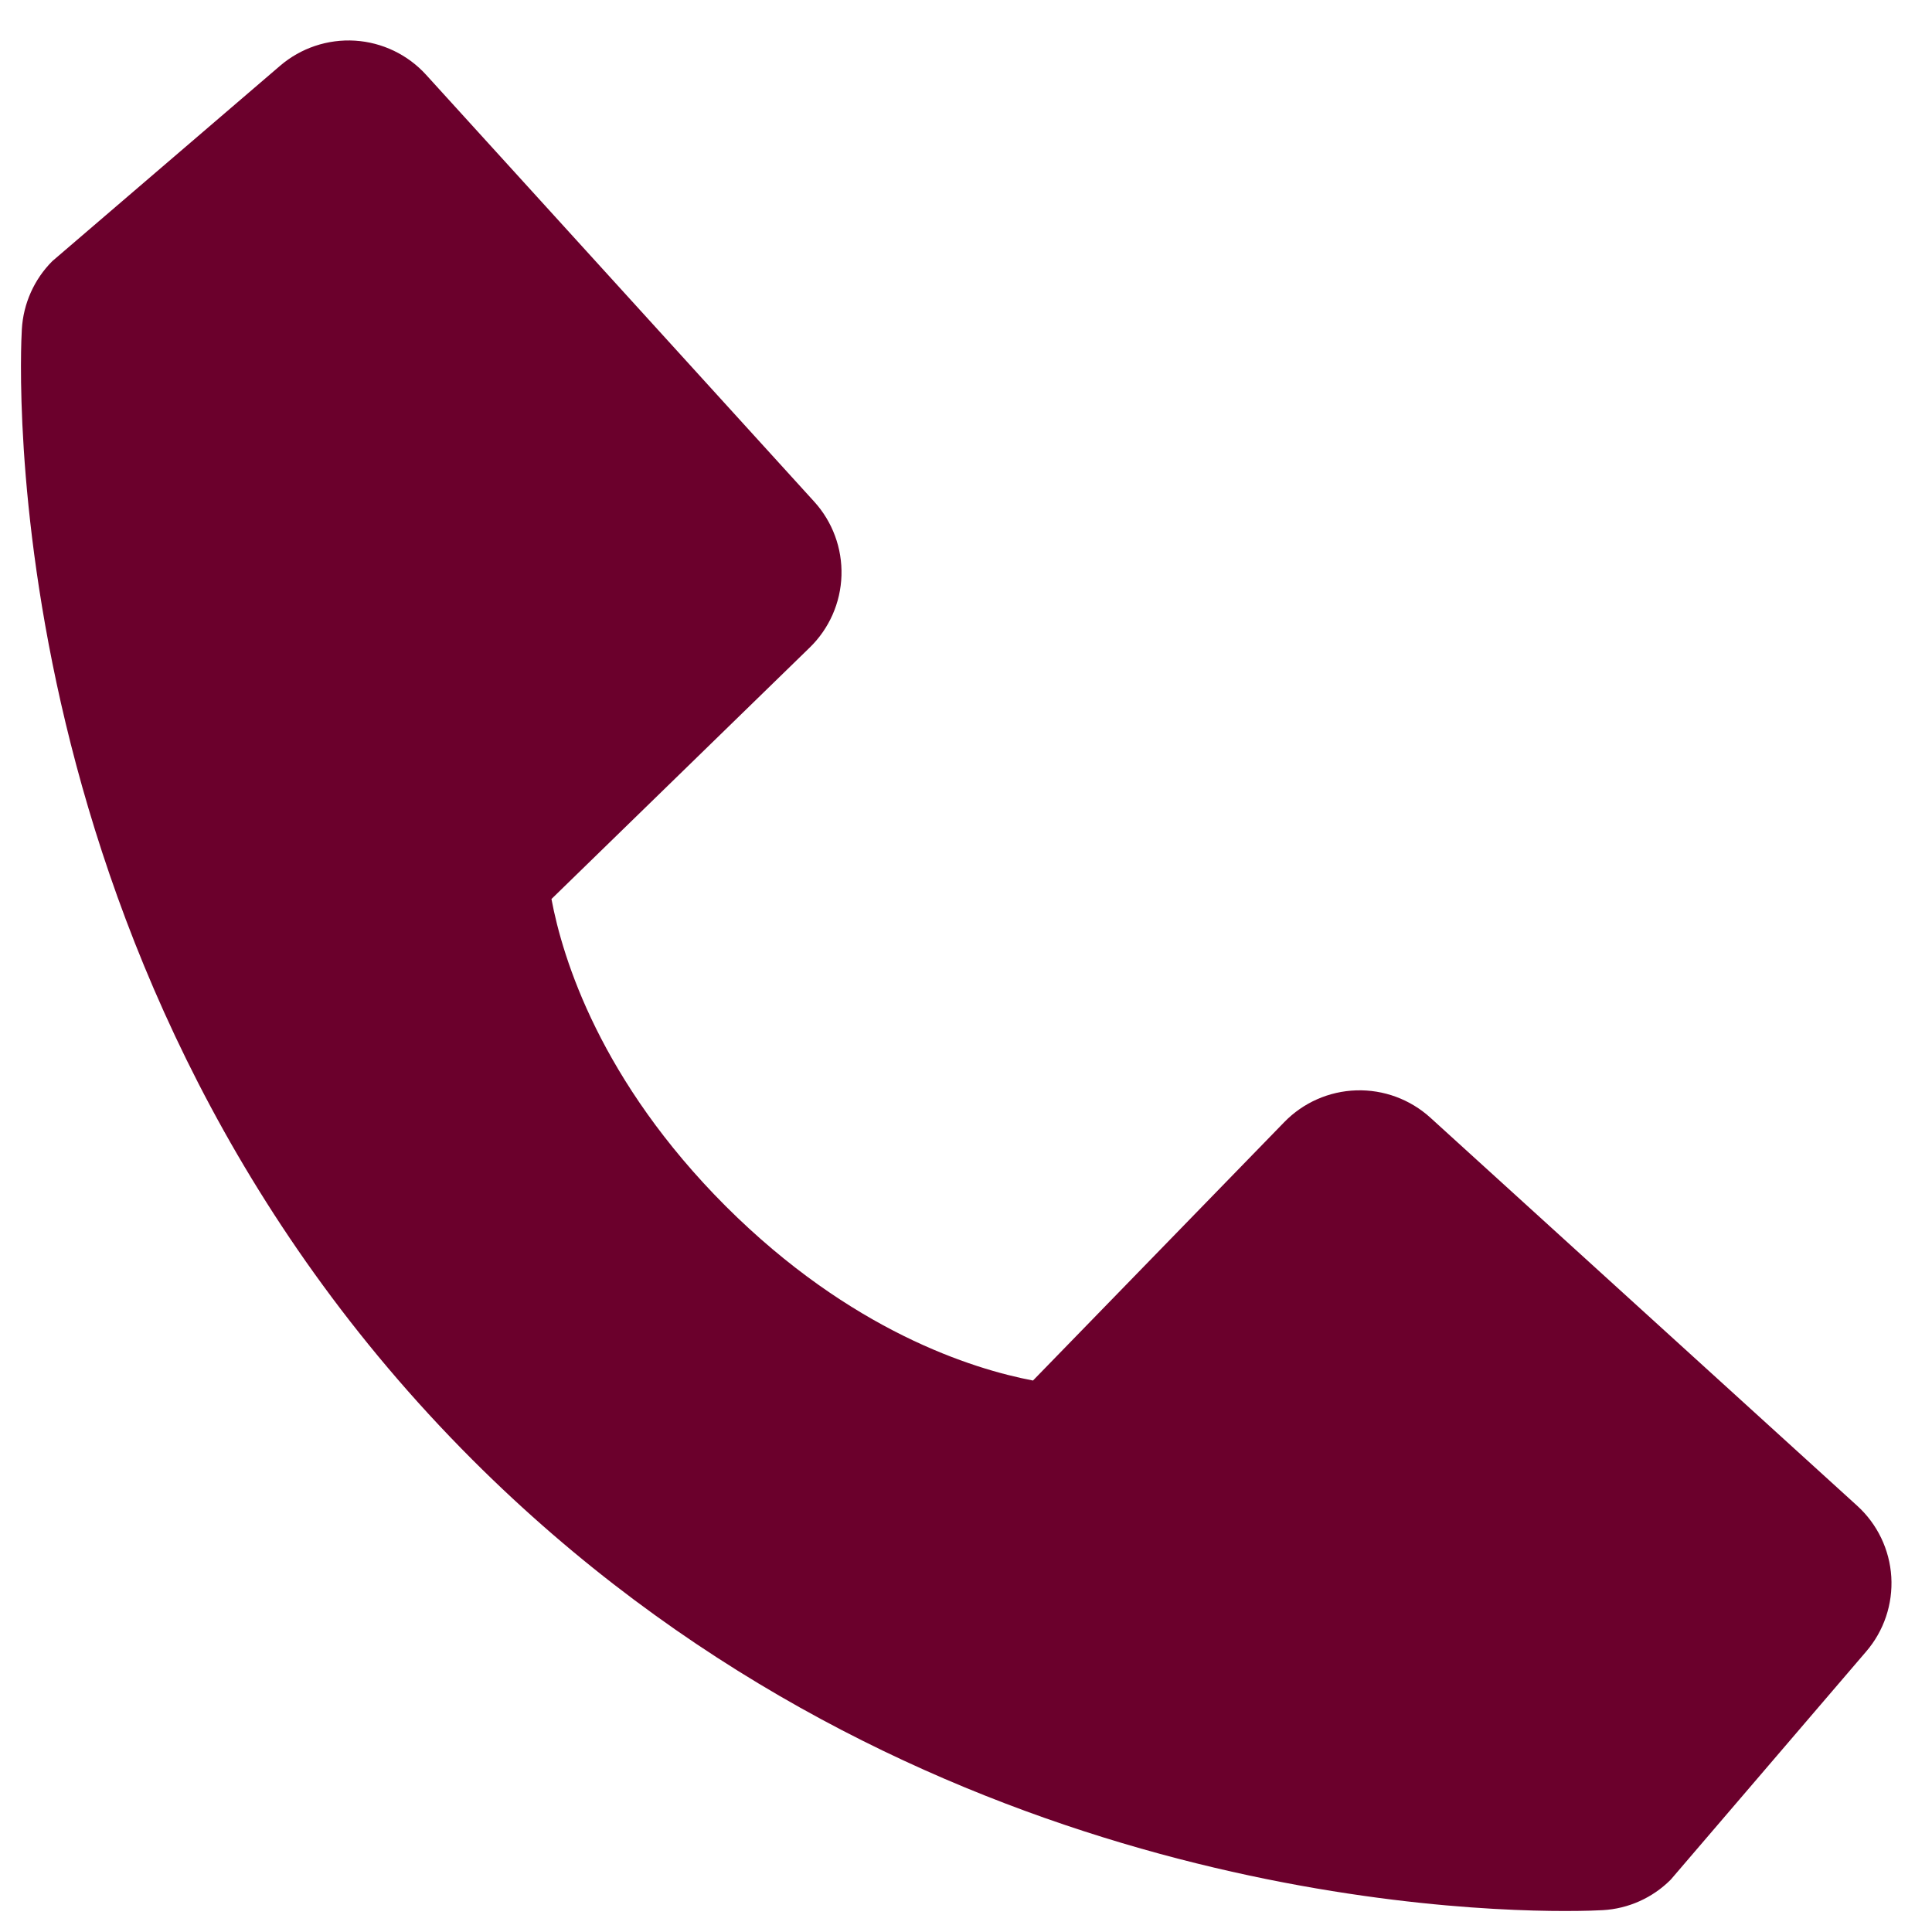 <svg width="46" height="46" viewBox="0 0 46 46" fill="none" xmlns="http://www.w3.org/2000/svg">
<path d="M44.217 35.85L34.055 26.61C33.574 26.174 32.943 25.941 32.294 25.961C31.645 25.981 31.03 26.252 30.577 26.718L24.595 32.87C23.155 32.595 20.26 31.693 17.28 28.72C14.3 25.738 13.397 22.835 13.13 21.405L19.277 15.42C19.743 14.968 20.015 14.352 20.035 13.703C20.055 13.054 19.822 12.423 19.385 11.943L10.147 1.783C9.71 1.301 9.102 1.009 8.453 0.968C7.803 0.928 7.164 1.142 6.67 1.565L1.245 6.218C0.813 6.651 0.555 7.229 0.52 7.84C0.482 8.465 -0.233 23.27 11.247 34.755C21.262 44.768 33.807 45.5 37.262 45.5C37.767 45.5 38.077 45.485 38.16 45.48C38.771 45.446 39.348 45.187 39.78 44.753L44.43 39.325C44.855 38.833 45.07 38.194 45.031 37.544C44.991 36.895 44.699 36.287 44.217 35.85Z" fill="#6B002C"/>
</svg>

